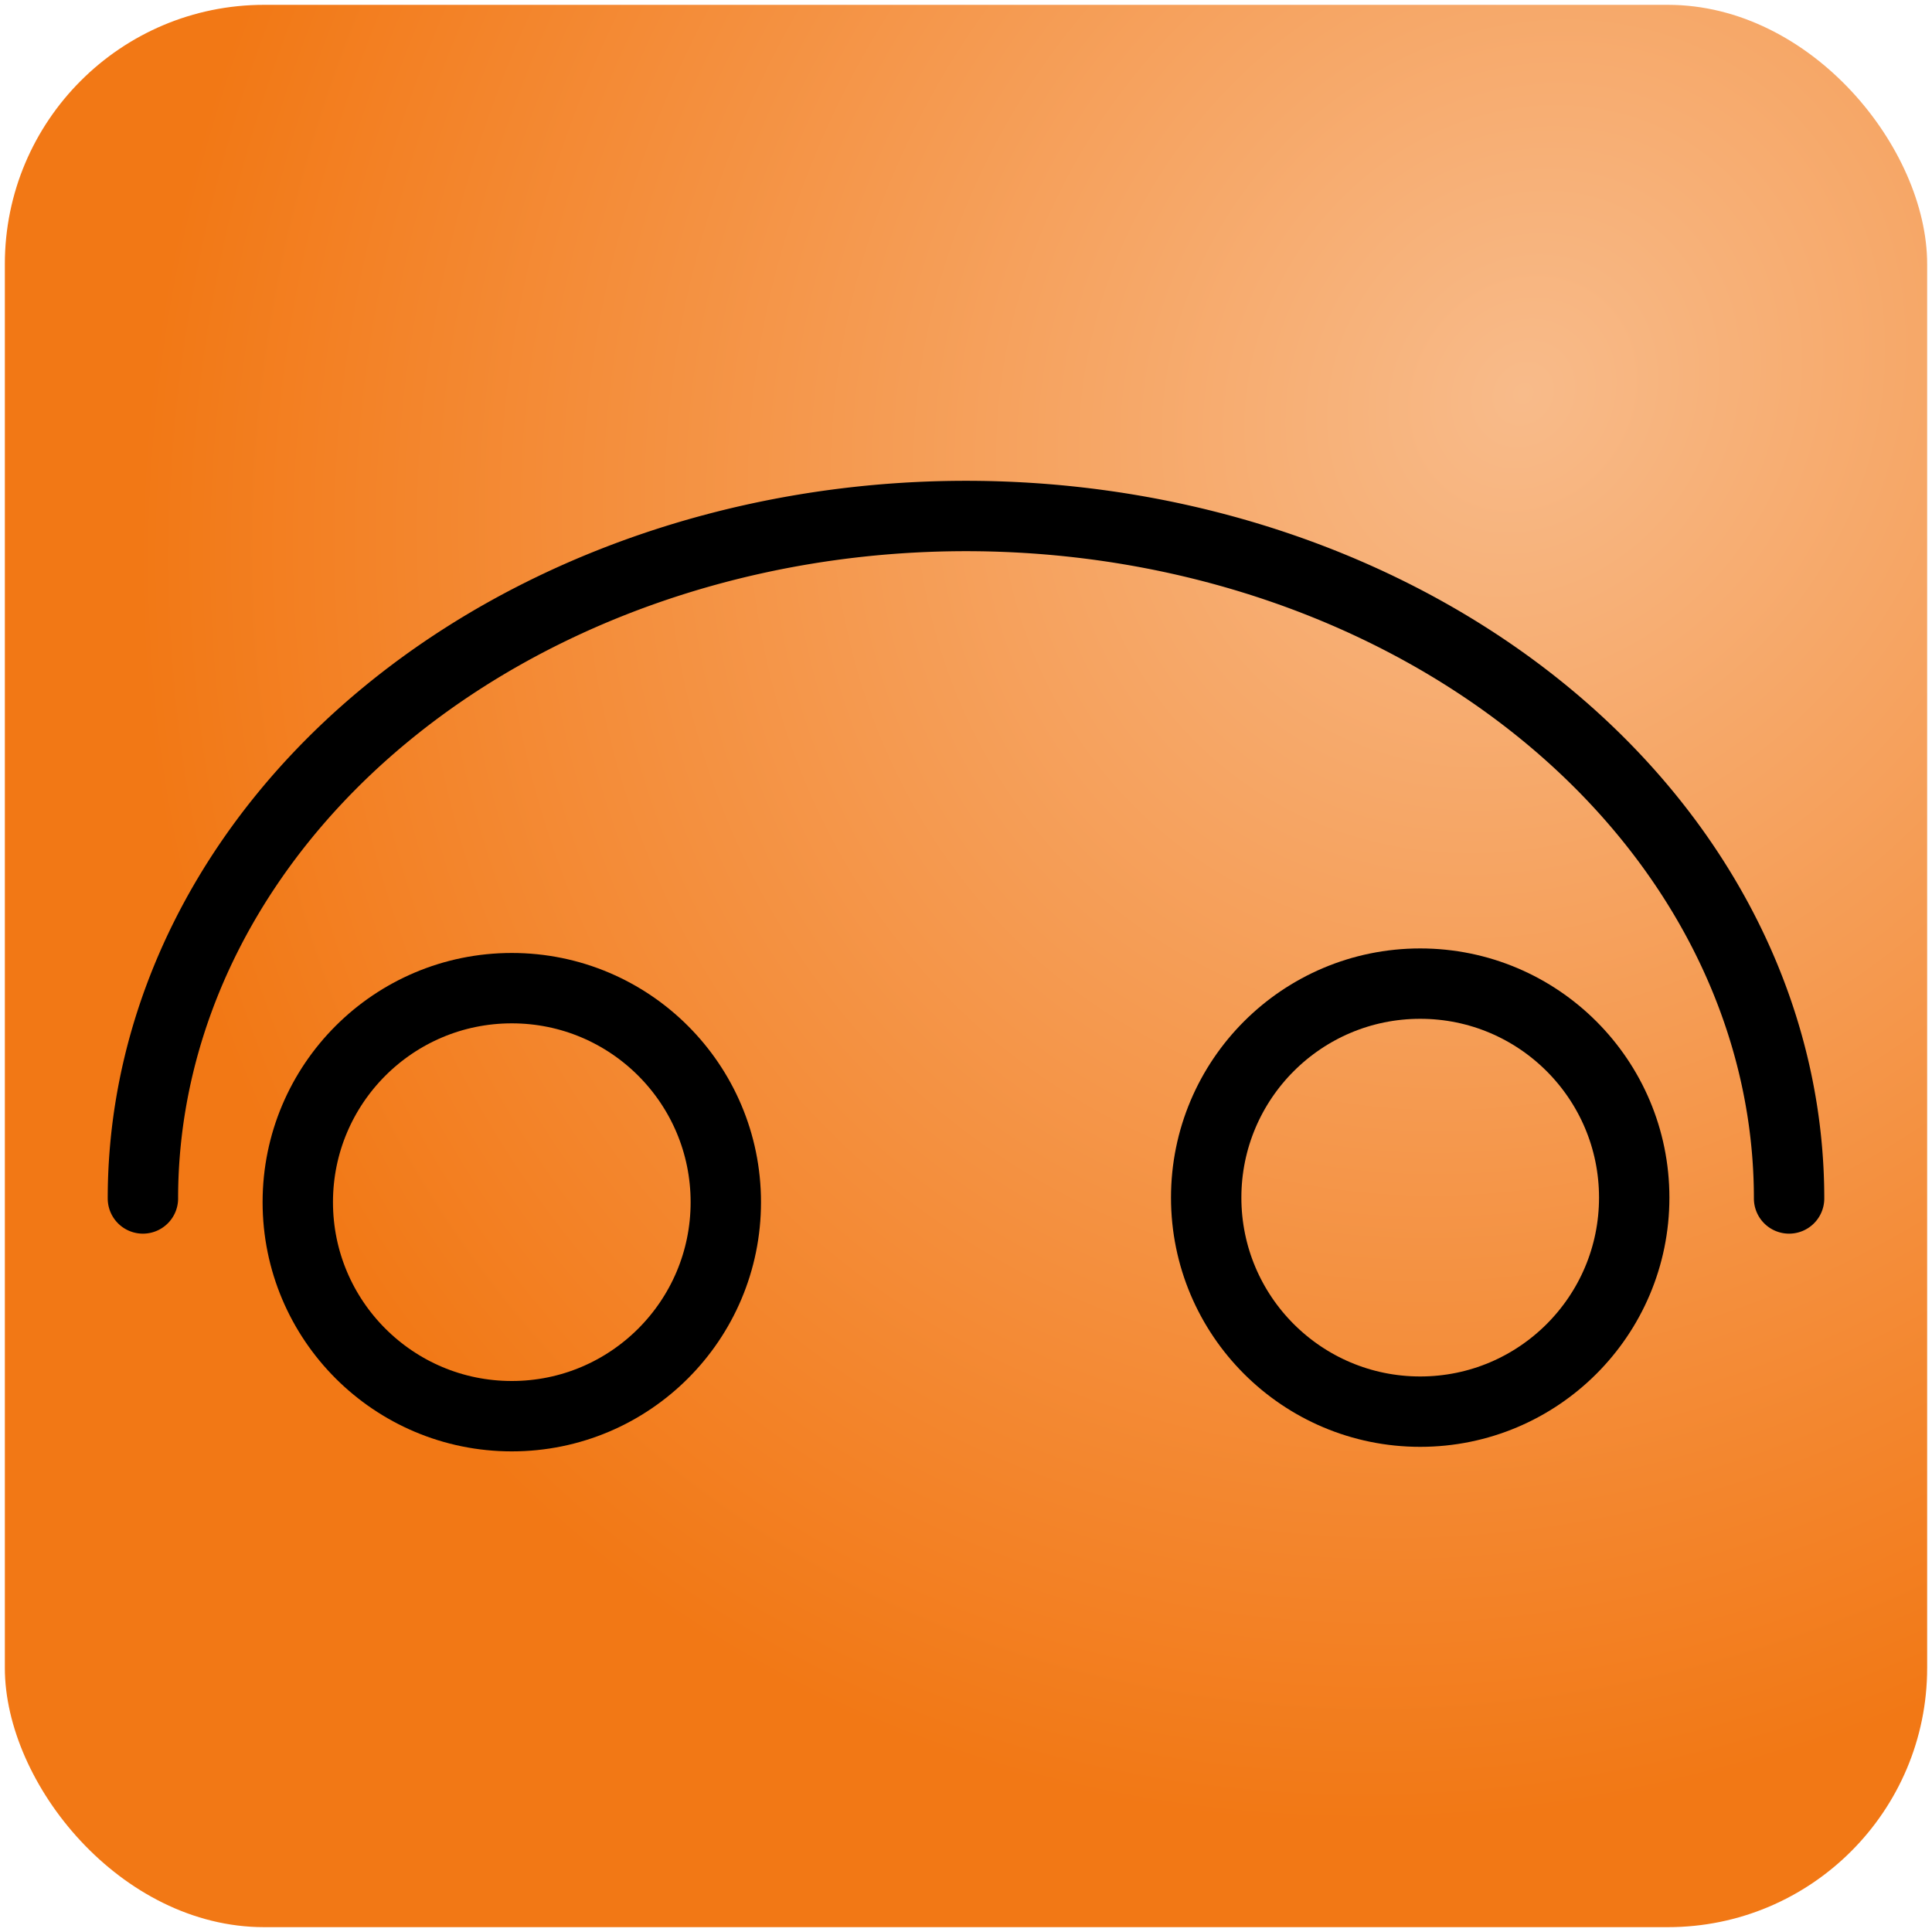 <?xml version="1.0" encoding="UTF-8" standalone="no"?>
<!-- Created with Inkscape (http://www.inkscape.org/) -->

<svg
    xmlns:dc="http://purl.org/dc/elements/1.1/"
    xmlns:cc="http://creativecommons.org/ns#"
    xmlns:rdf="http://www.w3.org/1999/02/22-rdf-syntax-ns#"
    xmlns="http://www.w3.org/2000/svg"
    xmlns:xlink="http://www.w3.org/1999/xlink"
    xmlns:sodipodi="http://sodipodi.sourceforge.net/DTD/sodipodi-0.dtd"
    xmlns:inkscape="http://www.inkscape.org/namespaces/inkscape"
    width="18.75"
    height="18.75"
    viewBox="0 0 18.75 18.75"
    id="svg2"
    version="1.1"
    inkscape:version="0.91 r13725"
    sodipodi:docname="logo.svg">
  <defs
     id="defs4">
    <marker
       inkscape:isstock="true"
       style="overflow:visible"
       id="marker4601"
       refX="0.0"
       refY="0.0"
       orient="auto"
       inkscape:stockid="Arrow1Lstart">
      <path
         transform="scale(0.8) translate(12.5,0)"
         style="fill-rule:evenodd;stroke:#000000;stroke-width:1pt;stroke-opacity:1;fill:#000000;fill-opacity:1"
         d="M 0.0,0.0 L 5.0,-5.0 L -12.5,0.0 L 5.0,5.0 L 0.0,0.0 z "
         id="path4603" />
    </marker>
    <marker
       inkscape:isstock="true"
       style="overflow:visible"
       id="marker4429"
       refX="0.0"
       refY="0.0"
       orient="auto"
       inkscape:stockid="Arrow1Lstart">
      <path
         transform="scale(0.8) translate(12.5,0)"
         style="fill-rule:evenodd;stroke:#000000;stroke-width:1pt;stroke-opacity:1;fill:#000000;fill-opacity:1"
         d="M 0.0,0.0 L 5.0,-5.0 L -12.5,0.0 L 5.0,5.0 L 0.0,0.0 z "
         id="path4431" />
    </marker>
    <linearGradient
       inkscape:collect="always"
       id="linearGradient4201">
      <stop
         style="stop-color:#f8bb8a;stop-opacity:1"
         offset="0"
         id="stop4203" />
      <stop
         style="stop-color:#f27815;stop-opacity:1"
         offset="1"
         id="stop4205" />
    </linearGradient>
    <radialGradient
       inkscape:collect="always"
       xlink:href="#linearGradient4201"
       id="radialGradient4207"
       cx="14.875"
       cy="1037.3"
       fx="14.875"
       fy="1037.3"
       r="9.328"
       gradientUnits="userSpaceOnUse"
       gradientTransform="matrix(-0.934,1.242,-1.097,-0.825,1166.604,1874.727)" />
  </defs>
  <sodipodi:namedview
     id="base"
     pagecolor="#ffffff"
     bordercolor="#666666"
     borderopacity="1.0"
     inkscape:pageopacity="0.0"
     inkscape:pageshadow="2"
     inkscape:zoom="22.627417"
     inkscape:cx="7.940101"
     inkscape:cy="10.469607"
     inkscape:document-units="px"
     inkscape:current-layer="layer1"
     showgrid="false"
     inkscape:window-width="1920"
     inkscape:window-height="999"
     inkscape:window-x="0"
     inkscape:window-y="0"
     inkscape:window-maximized="1"
     units="px" />
  <g
     inkscape:label="Layer 1"
     inkscape:groupmode="layer"
     id="layer1"
     transform="translate(0,-1033.612)">
    <path
       style="fill:#0068df;fill-opacity:1;stroke:none;stroke-width:0.75;stroke-linecap:round;stroke-miterlimit:4;stroke-dasharray:none;stroke-opacity:1"
       d=""
       id="path4193"
       inkscape:connector-curvature="0"
       transform="translate(0,1033.612)" />
    <path
       style="fill:#0068df;fill-opacity:1;stroke:none;stroke-width:0.75;stroke-linecap:round;stroke-miterlimit:4;stroke-dasharray:none;stroke-opacity:1"
       d=""
       id="path4195"
       inkscape:connector-curvature="0"
       transform="translate(0,1033.612)" />
    <rect
       style="fill:url(#radialGradient4207);fill-opacity:1;stroke:none;stroke-width:0.75;stroke-linecap:round;stroke-miterlimit:4;stroke-dasharray:none;stroke-opacity:1"
       id="rect4199"
       width="18.656"
       height="18.656"
       x="0.047"
       y="1033.659"
       ry="2.516" />
    <circle
       style="fill:none;fill-opacity:1;stroke:#000000;stroke-width:0.683;stroke-linecap:round;stroke-miterlimit:4;stroke-dasharray:none;stroke-opacity:1;stroke-dashoffset:0;stroke-linejoin:miter"
       id="path4170"
       cx="4.967"
       cy="1045.279"
       r="2.077" />
    <circle
       style="fill:none;fill-opacity:1;stroke:#000000;stroke-width:0.683;stroke-linecap:round;stroke-miterlimit:4;stroke-dasharray:none;stroke-opacity:1;stroke-dashoffset:0;stroke-linejoin:miter"
       id="path4170-5"
       cx="13.783"
       cy="1045.235"
       r="2.077" />
    <path
       style="fill:none;stroke:#000000;stroke-width:0.683;stroke-linecap:round;stroke-miterlimit:4;stroke-dasharray:none;stroke-opacity:1;stroke-dashoffset:0;stroke-linejoin:miter"
       id="path4187"
       sodipodi:type="arc"
       sodipodi:cx="9.375"
       sodipodi:cy="-1045.2434"
       sodipodi:rx="7.9881802"
       sodipodi:ry="6.6229272"
       sodipodi:start="0"
       sodipodi:end="3.1415927"
       sodipodi:open="true"
       d="m 17.363,-1045.243 a 7.988,6.623 0 0 1 -3.994,5.736 7.988,6.623 0 0 1 -7.988,0 7.988,6.623 0 0 1 -3.994,-5.736"
       transform="scale(1,-1)" />
  </g>
</svg>
